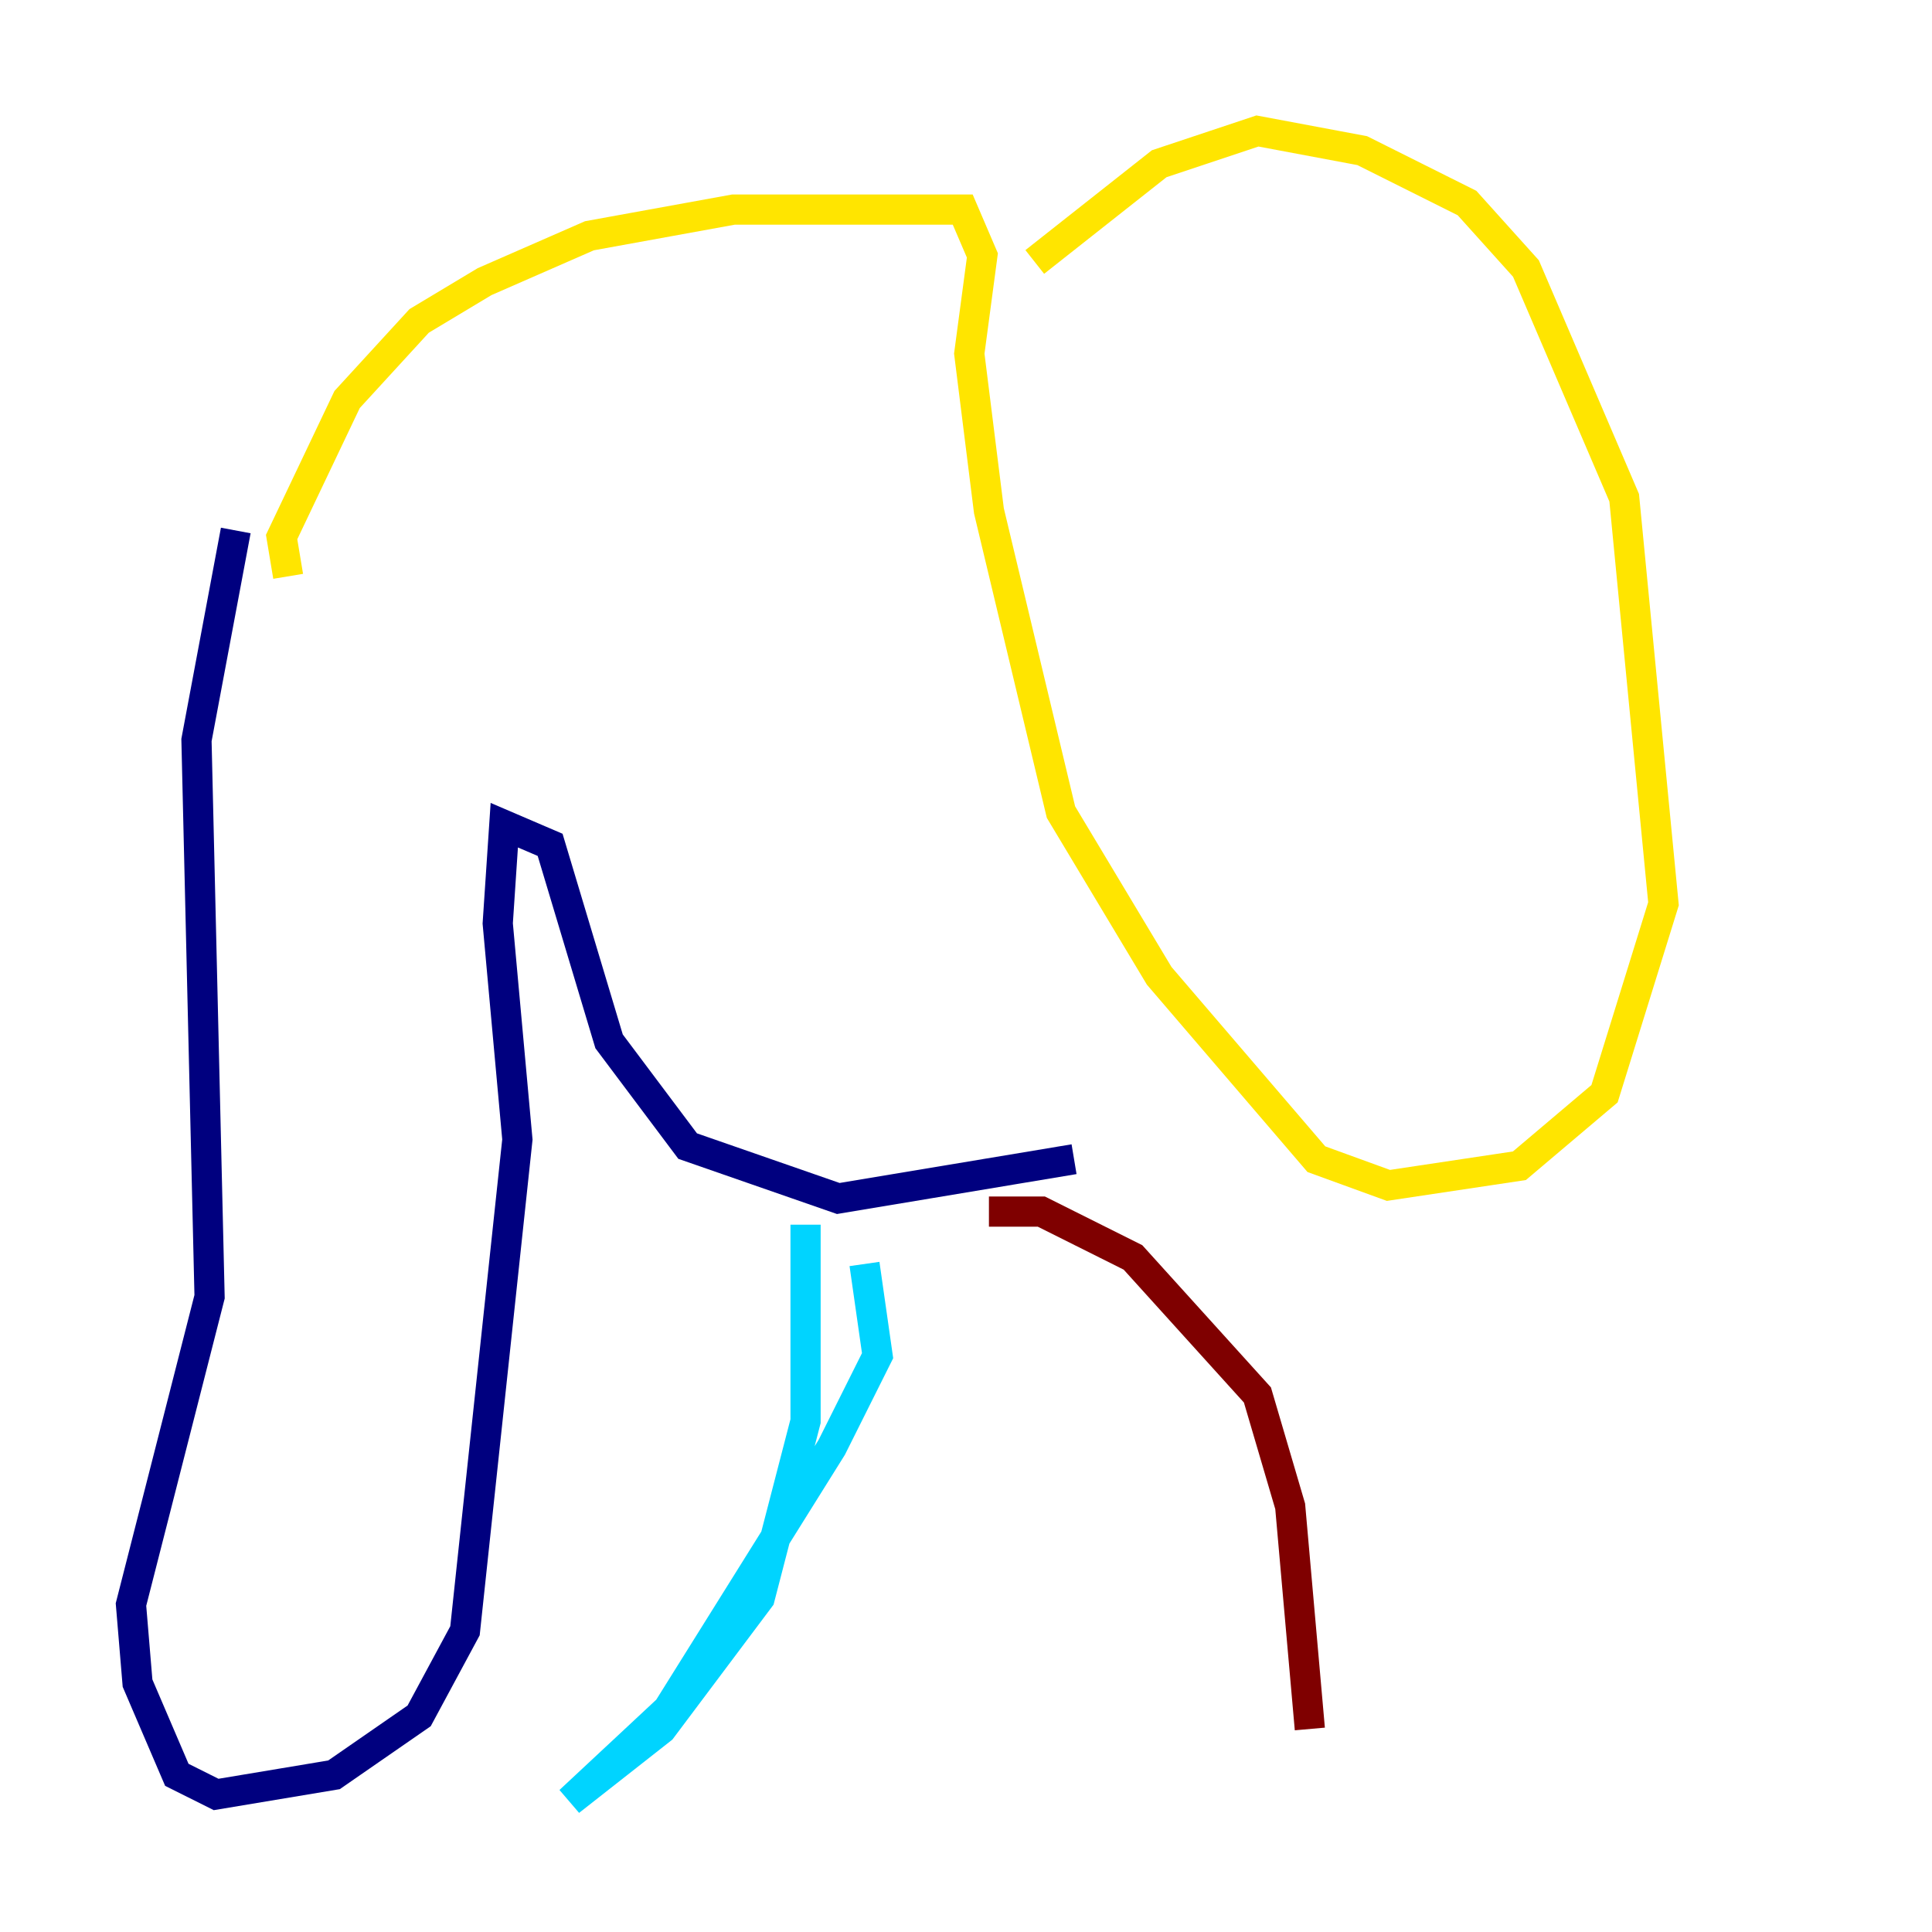 <?xml version="1.0" encoding="utf-8" ?>
<svg baseProfile="tiny" height="128" version="1.2" viewBox="0,0,128,128" width="128" xmlns="http://www.w3.org/2000/svg" xmlns:ev="http://www.w3.org/2001/xml-events" xmlns:xlink="http://www.w3.org/1999/xlink"><defs /><polyline fill="none" points="15.62,35.146 13.017,49.031 13.885,85.912 8.678,106.305 9.112,111.512 11.715,117.586 14.319,118.888 22.129,117.586 27.77,113.681 30.807,108.041 34.278,75.498 32.976,61.18 33.41,54.671 36.447,55.973 40.352,68.99 45.559,75.932 55.539,79.403 71.159,76.8" stroke="#00007f" stroke-width="2" /><polyline fill="none" points="53.37,81.139 53.37,94.156 50.332,105.871 43.824,114.549 37.749,119.322 44.258,113.248 55.105,95.891 58.142,89.817 57.275,83.742" stroke="#00d4ff" stroke-width="2" /><polyline fill="none" points="19.091,38.183 18.658,35.58 22.997,26.468 27.77,21.261 32.108,18.658 39.051,15.62 48.597,13.885 63.783,13.885 65.085,16.922 64.217,23.43 65.519,33.844 70.291,53.803 76.8,64.651 87.214,76.8 91.986,78.536 100.664,77.234 106.305,72.461 110.21,59.878 107.607,32.976 101.098,17.79 97.193,13.451 90.251,9.98 83.308,8.678 76.8,10.848 68.556,17.356" stroke="#ffe500" stroke-width="2" /><polyline fill="none" points="65.519,80.271 68.99,80.271 75.064,83.308 83.308,92.42 85.478,99.797 86.78,114.549" stroke="#7f0000" stroke-width="2" /></svg>